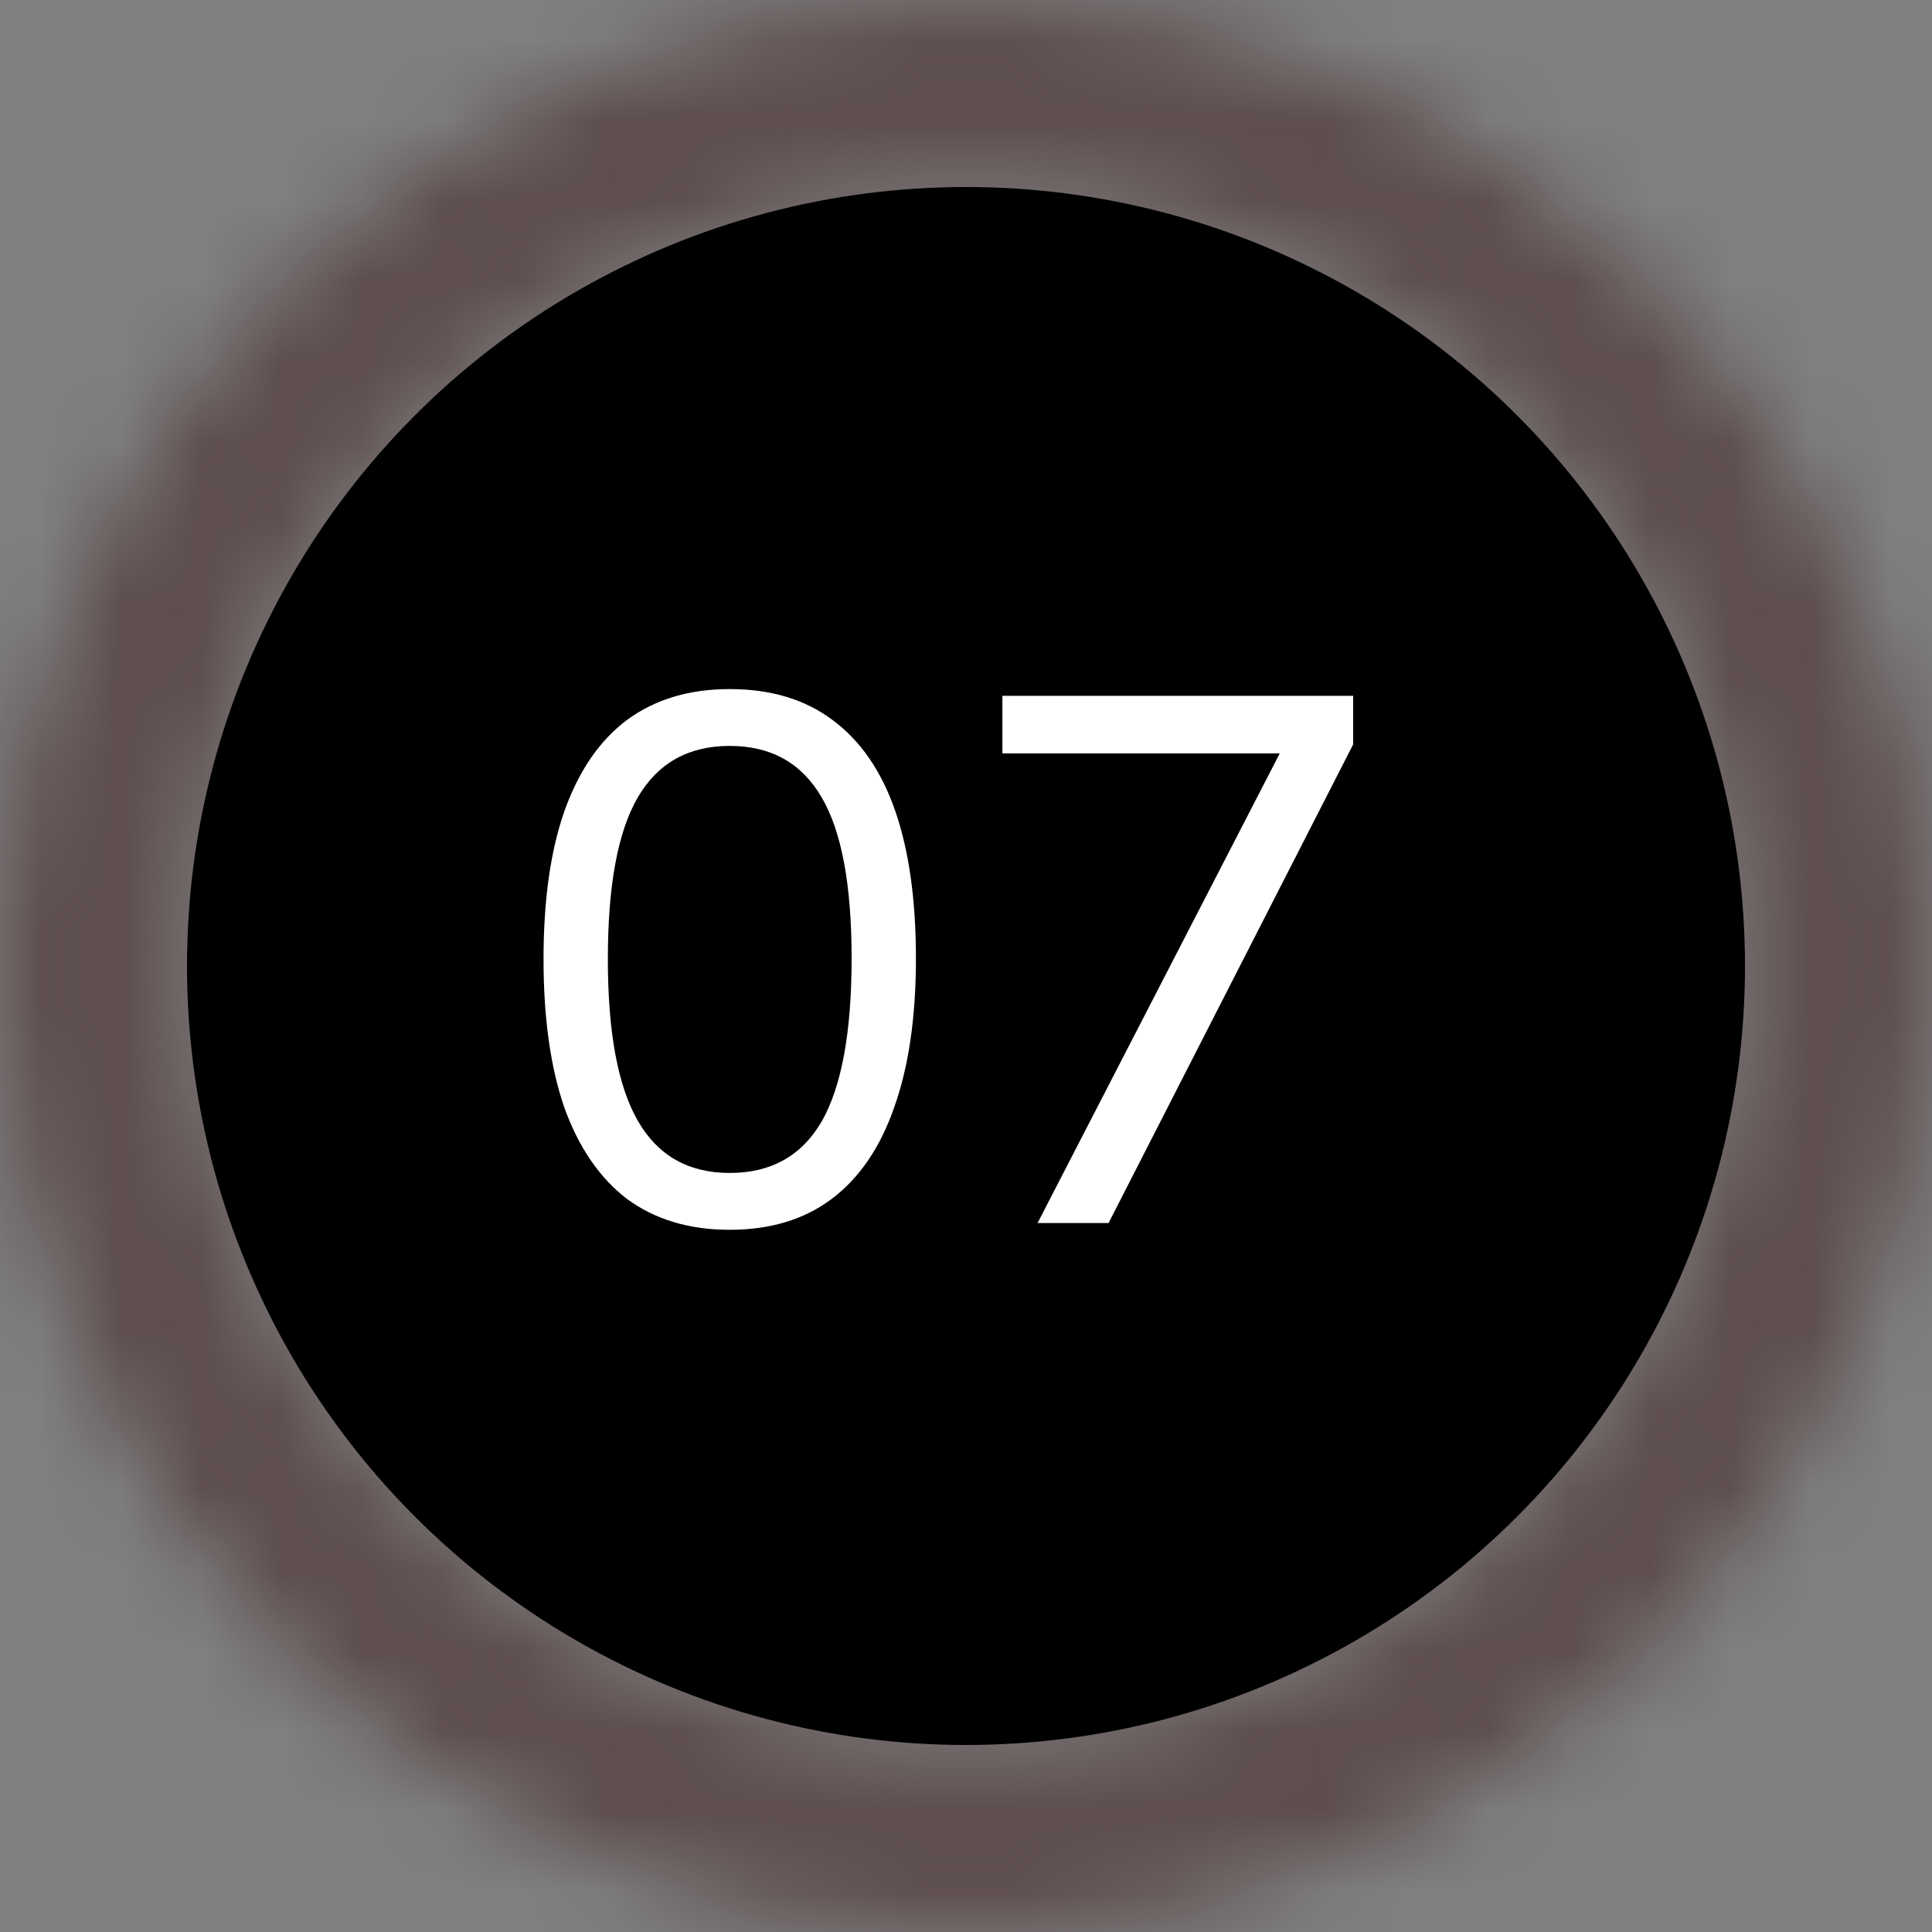 <svg width="24" height="24" viewBox="0 0 24 24" fill="none" xmlns="http://www.w3.org/2000/svg">
<rect x="0" y="0" width="24" height="24" fill="#808080" stroke="none"/>
<mask id="path-1-inside-1_264_412" fill="white">
<path d="M24 12C24 18.627 18.627 24 12 24C5.373 24 0 18.627 0 12C0 5.373 5.373 0 12 0C18.627 0 24 5.373 24 12ZM2.315 12C2.315 17.349 6.651 21.684 12 21.684C17.349 21.684 21.684 17.349 21.684 12C21.684 6.651 17.349 2.315 12 2.315C6.651 2.315 2.315 6.651 2.315 12Z"/>
</mask>
<path d="M24 12C24 18.627 18.627 24 12 24C5.373 24 0 18.627 0 12C0 5.373 5.373 0 12 0C18.627 0 24 5.373 24 12ZM2.315 12C2.315 17.349 6.651 21.684 12 21.684C17.349 21.684 21.684 17.349 21.684 12C21.684 6.651 17.349 2.315 12 2.315C6.651 2.315 2.315 6.651 2.315 12Z" stroke="#5E4E4E" stroke-width="3.097" mask="url(#path-1-inside-1_264_412)"/>
<circle cx="12" cy="12" r="9.677" fill="black"/>
<path d="M9.065 15.277C8.563 15.277 8.139 15.15 7.792 14.896C7.451 14.636 7.191 14.258 7.012 13.763C6.838 13.261 6.752 12.645 6.752 11.914C6.752 11.183 6.838 10.57 7.012 10.074C7.191 9.573 7.451 9.195 7.792 8.941C8.139 8.687 8.563 8.56 9.065 8.56C9.573 8.56 9.997 8.687 10.338 8.941C10.684 9.195 10.945 9.57 11.118 10.065C11.291 10.561 11.378 11.174 11.378 11.905C11.378 12.635 11.288 13.252 11.109 13.753C10.935 14.255 10.675 14.636 10.328 14.896C9.988 15.15 9.567 15.277 9.065 15.277ZM9.065 14.571C9.579 14.571 9.96 14.357 10.208 13.93C10.455 13.496 10.579 12.821 10.579 11.905C10.579 10.994 10.455 10.328 10.208 9.907C9.96 9.48 9.579 9.266 9.065 9.266C8.551 9.266 8.17 9.48 7.922 9.907C7.674 10.335 7.551 11.003 7.551 11.914C7.551 12.818 7.674 13.487 7.922 13.921C8.17 14.354 8.551 14.571 9.065 14.571ZM12.889 15.193L16.094 8.978L16.122 9.359H12.452V8.644H16.809V9.248L13.771 15.193H12.889Z" fill="white"/>
</svg>
